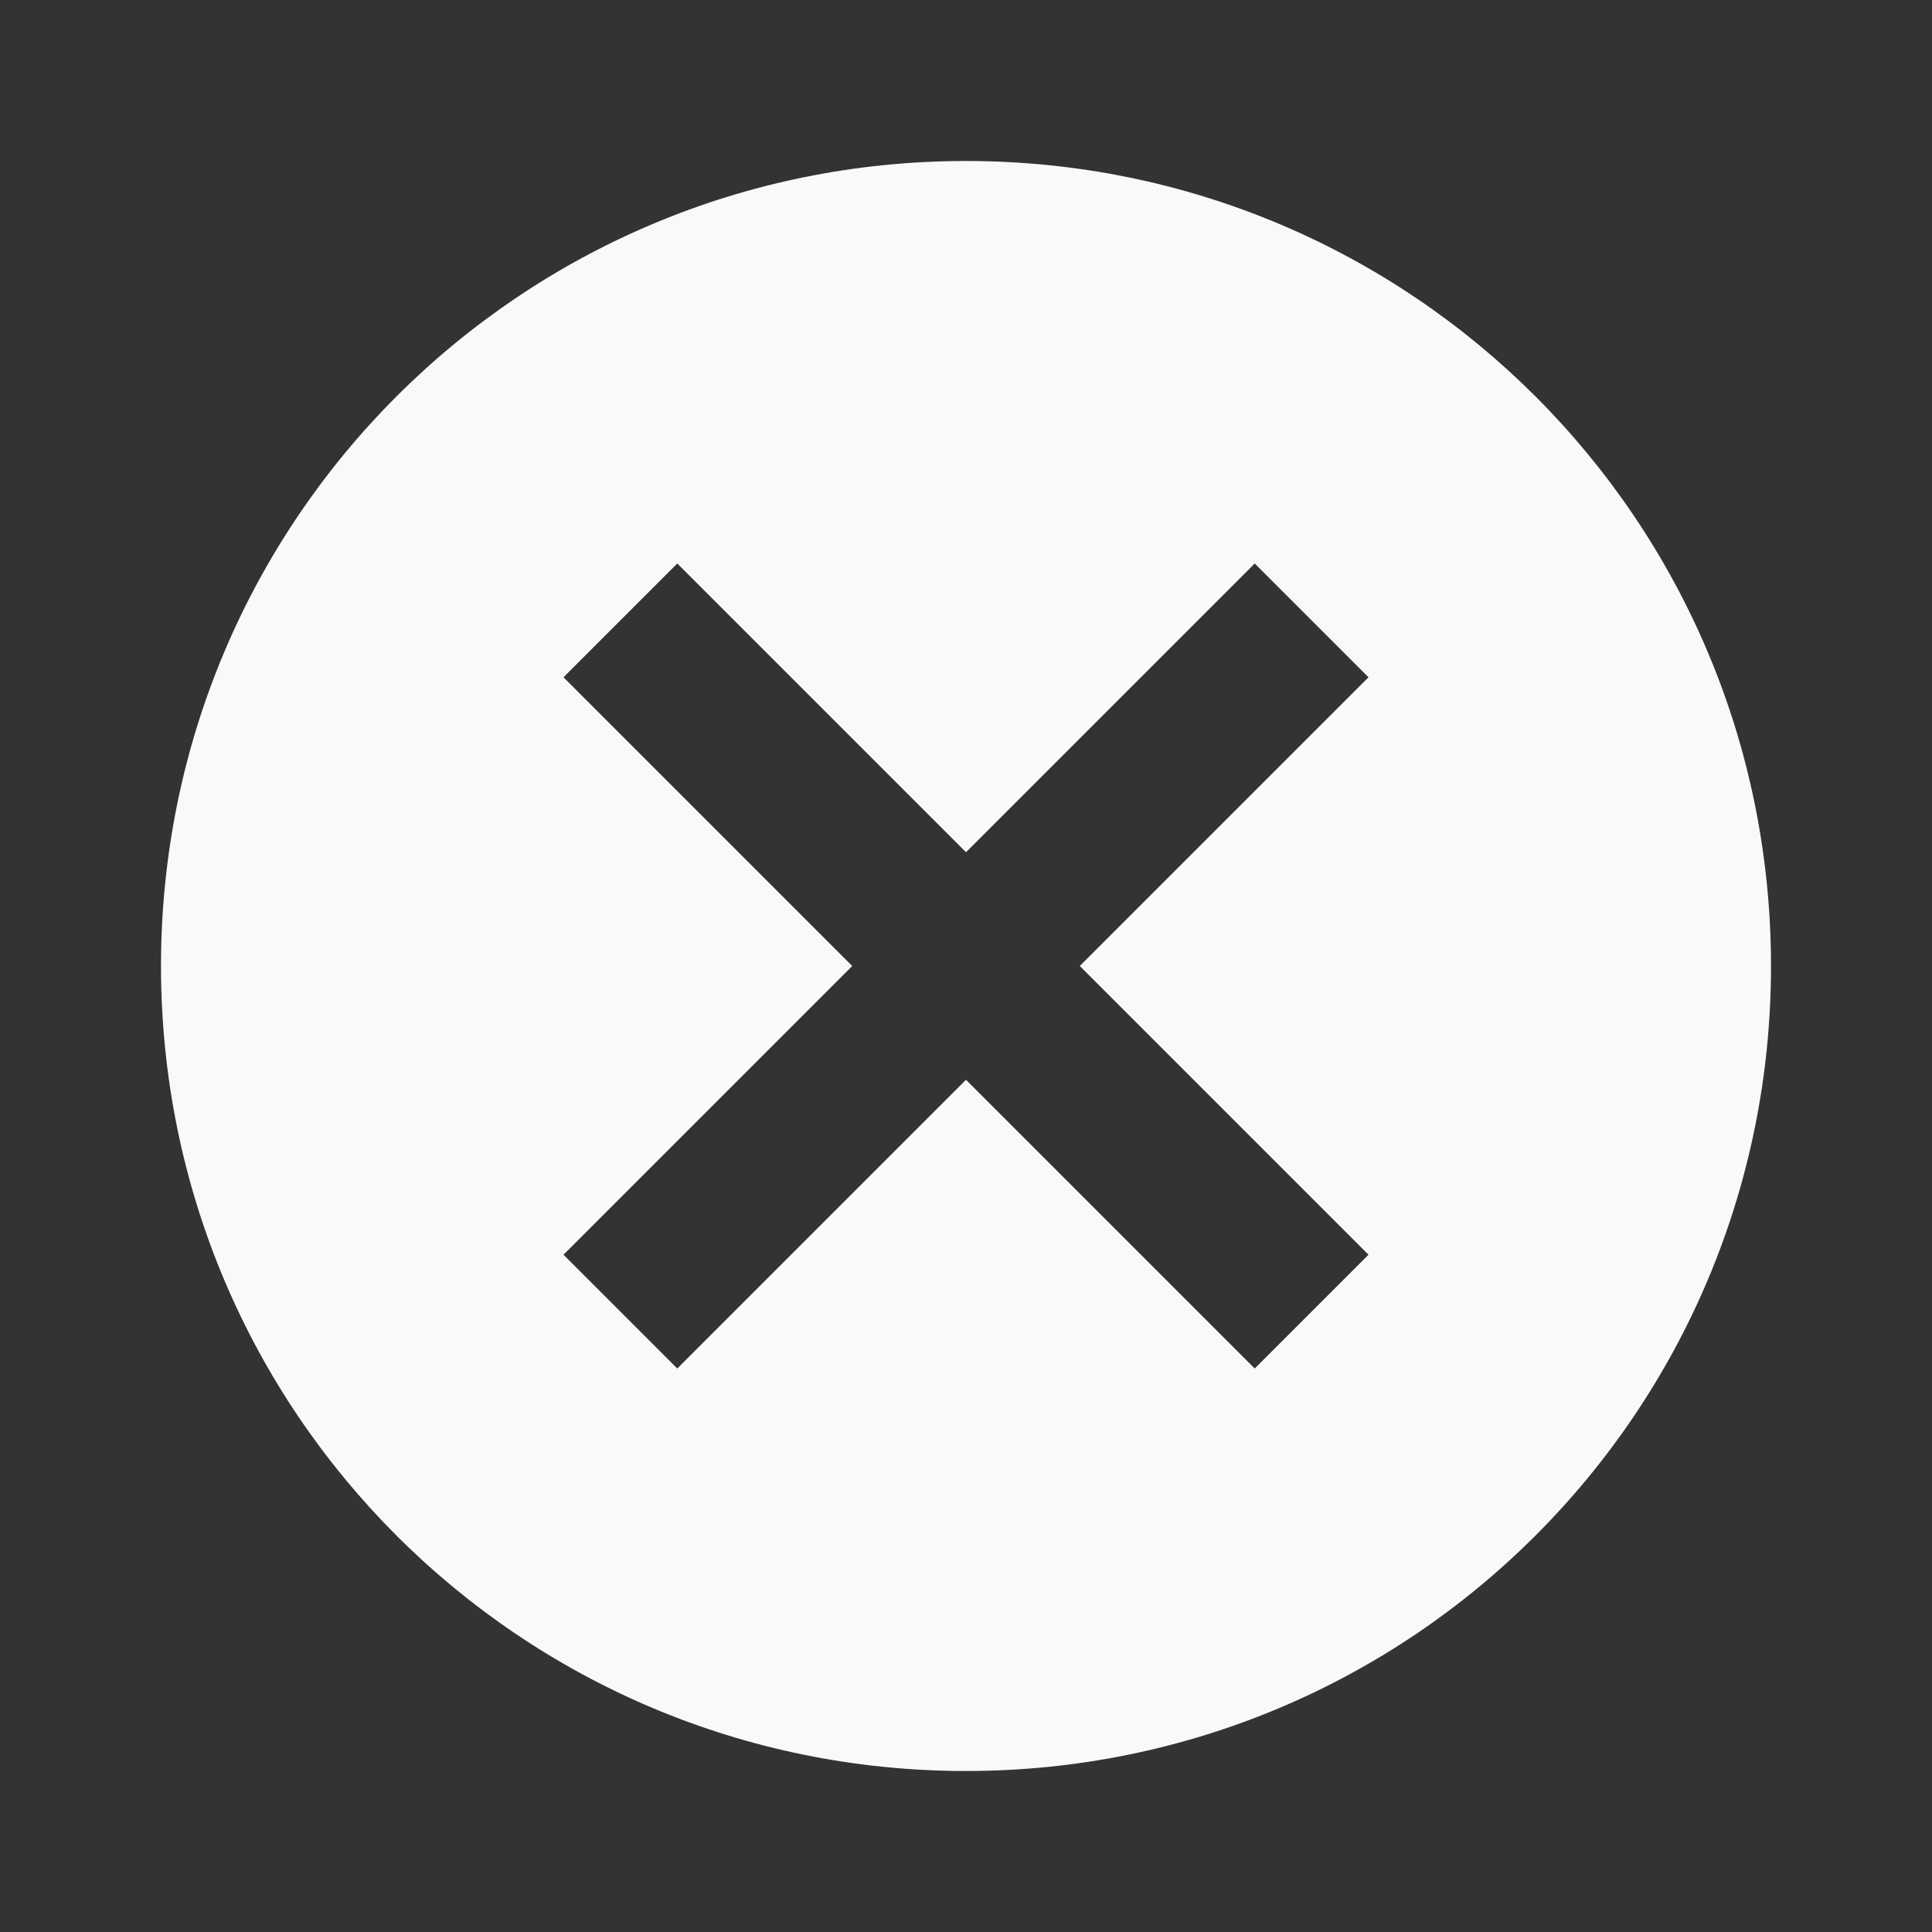 <svg width="18" height="18" viewBox="0 0 18 18" fill="none" xmlns="http://www.w3.org/2000/svg">
<rect x="0" y="0" width="18" height="18" fill="#333333" stroke="none"/>
<path d="M9 1.5C4.85 1.5 1.5 4.85 1.5 9C1.5 13.15 4.85 16.5 9 16.5C13.15 16.5 16.5 13.15 16.5 9C16.5 4.85 13.15 1.5 9 1.5ZM12.75 11.69L11.69 12.75L9 10.06L6.31 12.75L5.25 11.69L7.94 9L5.25 6.31L6.31 5.25L9 7.94L11.69 5.25L12.75 6.31L10.06 9L12.75 11.69Z" fill="#F8FAF9"/>
</svg>
